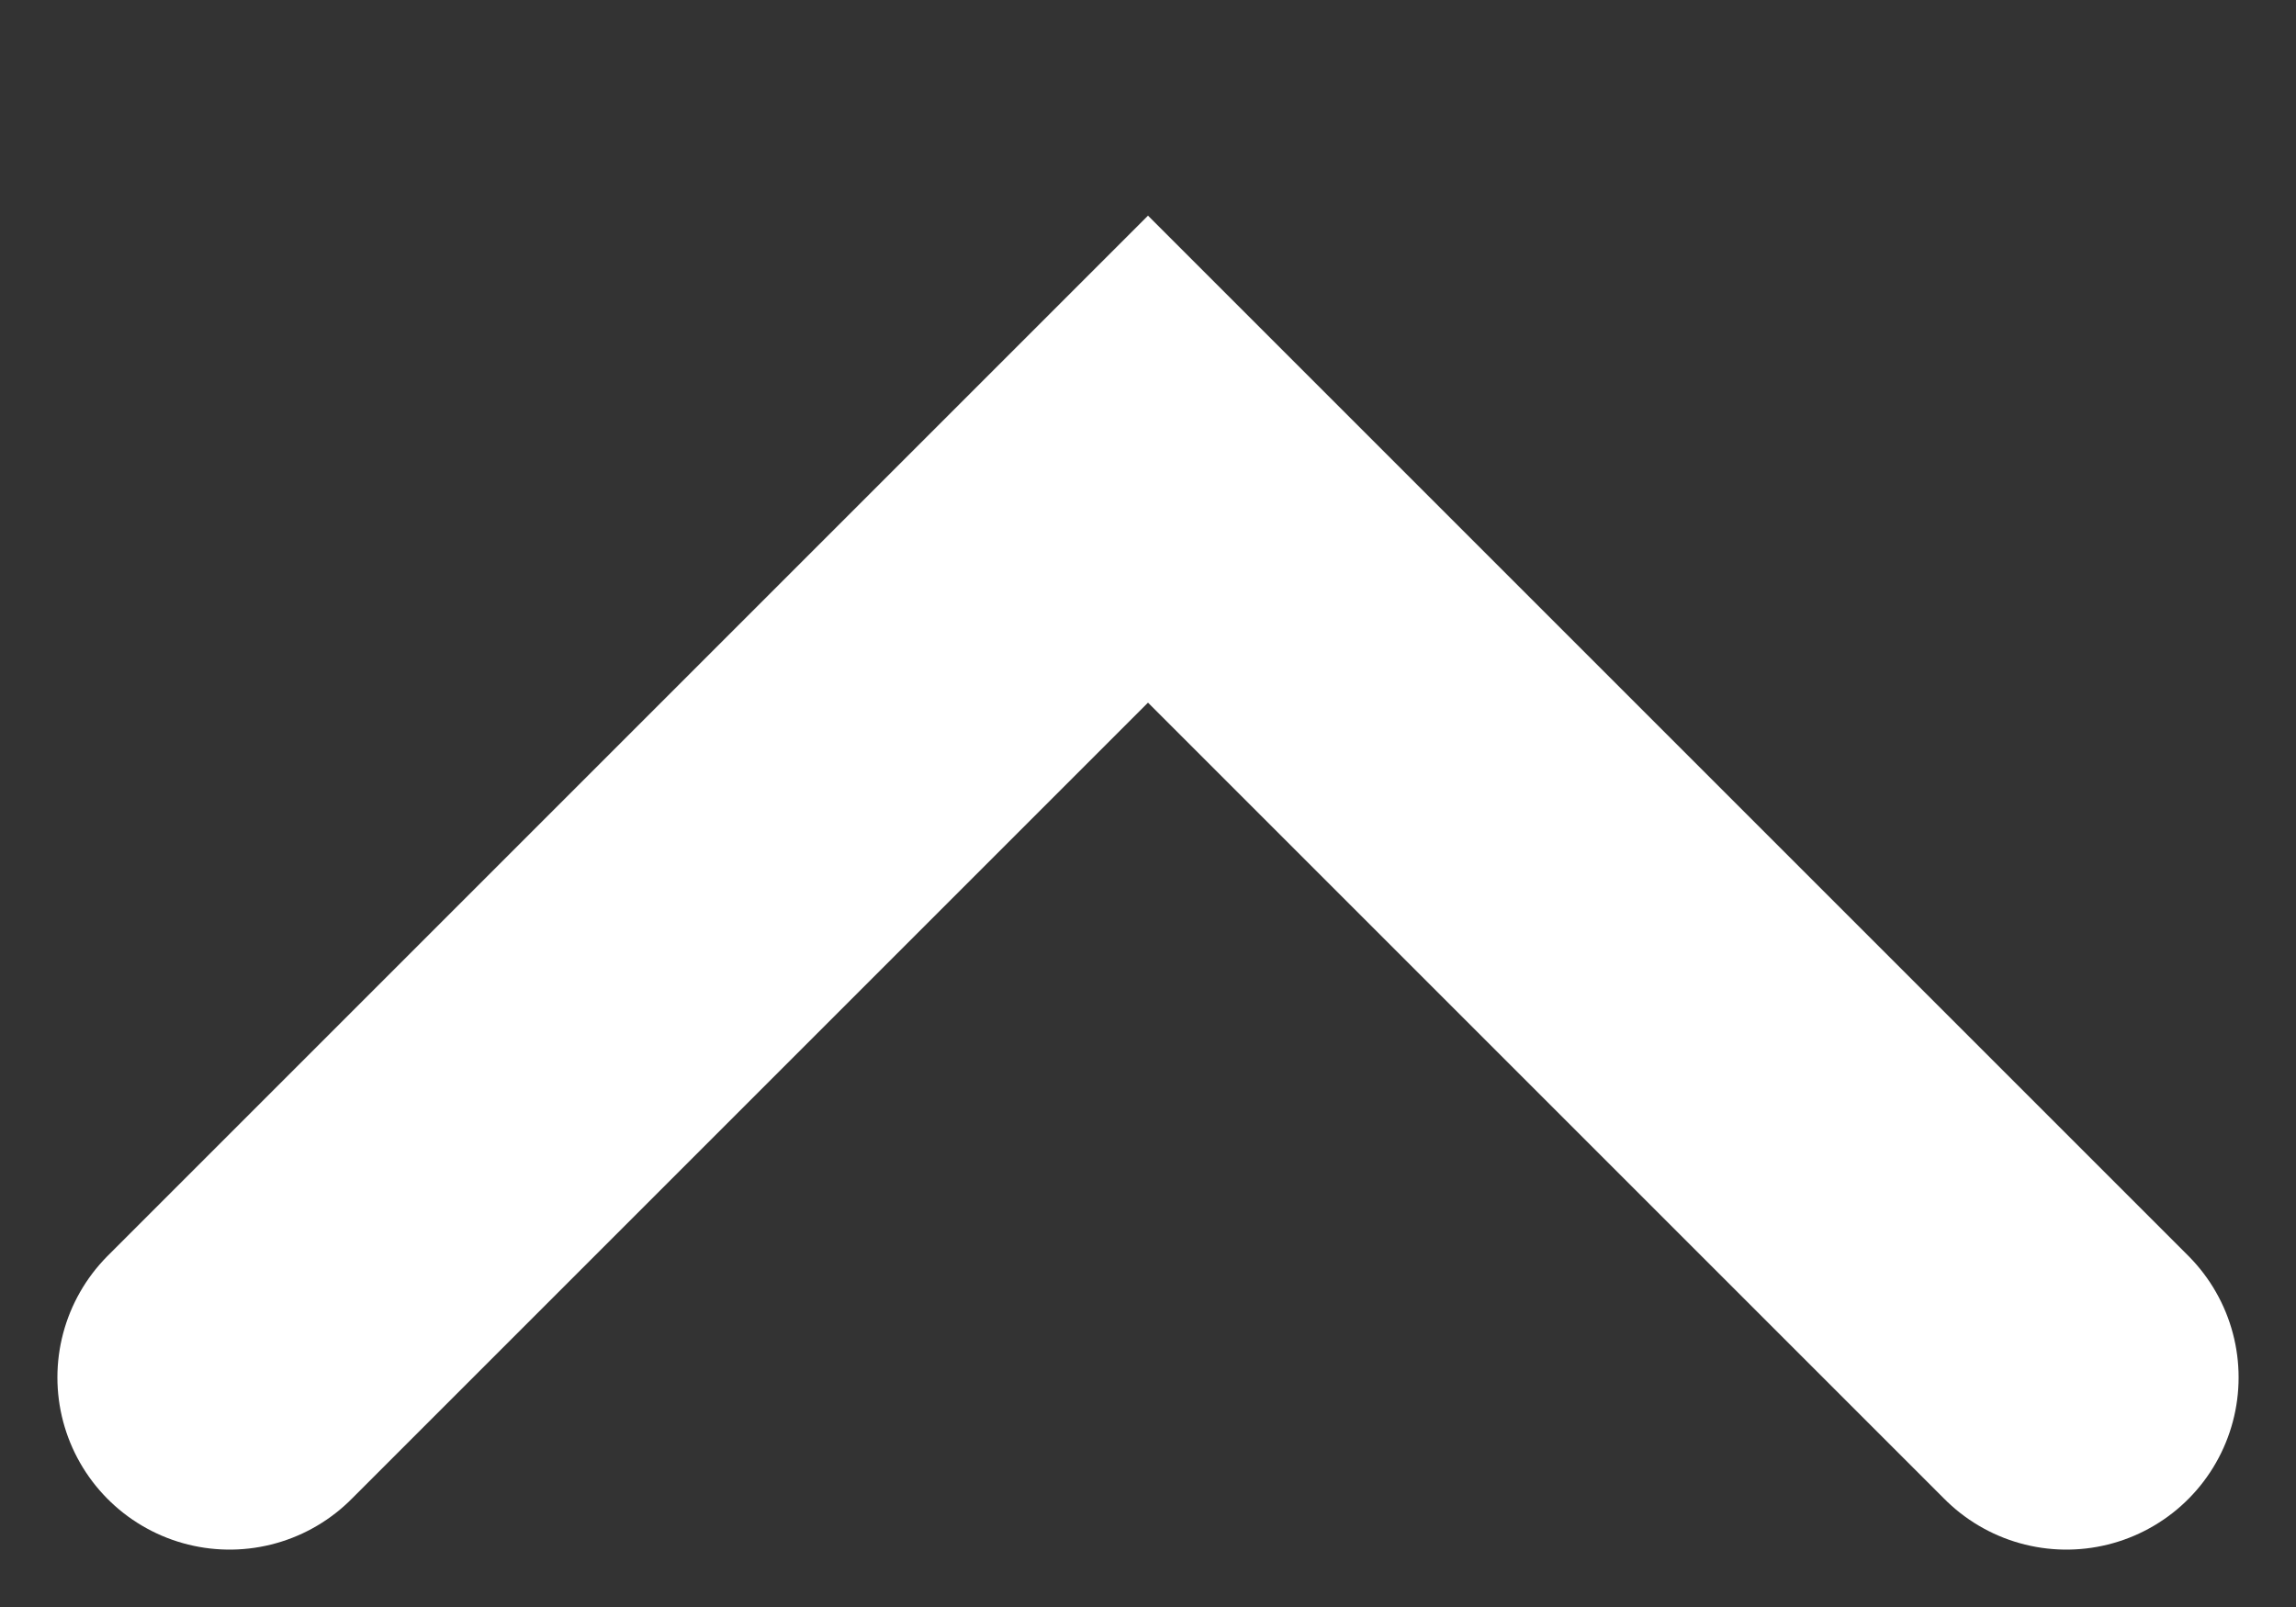 <svg width="10" height="7" viewBox="0 0 10 7" fill="none" xmlns="http://www.w3.org/2000/svg">
<rect x="0" y="0" width="10" height="7" fill="#333333" stroke="none"/>
<path id="Vector 50" d="M1 6L5 2L9 6" stroke="white" stroke-width="1.5" stroke-linecap="round"/>
</svg>
